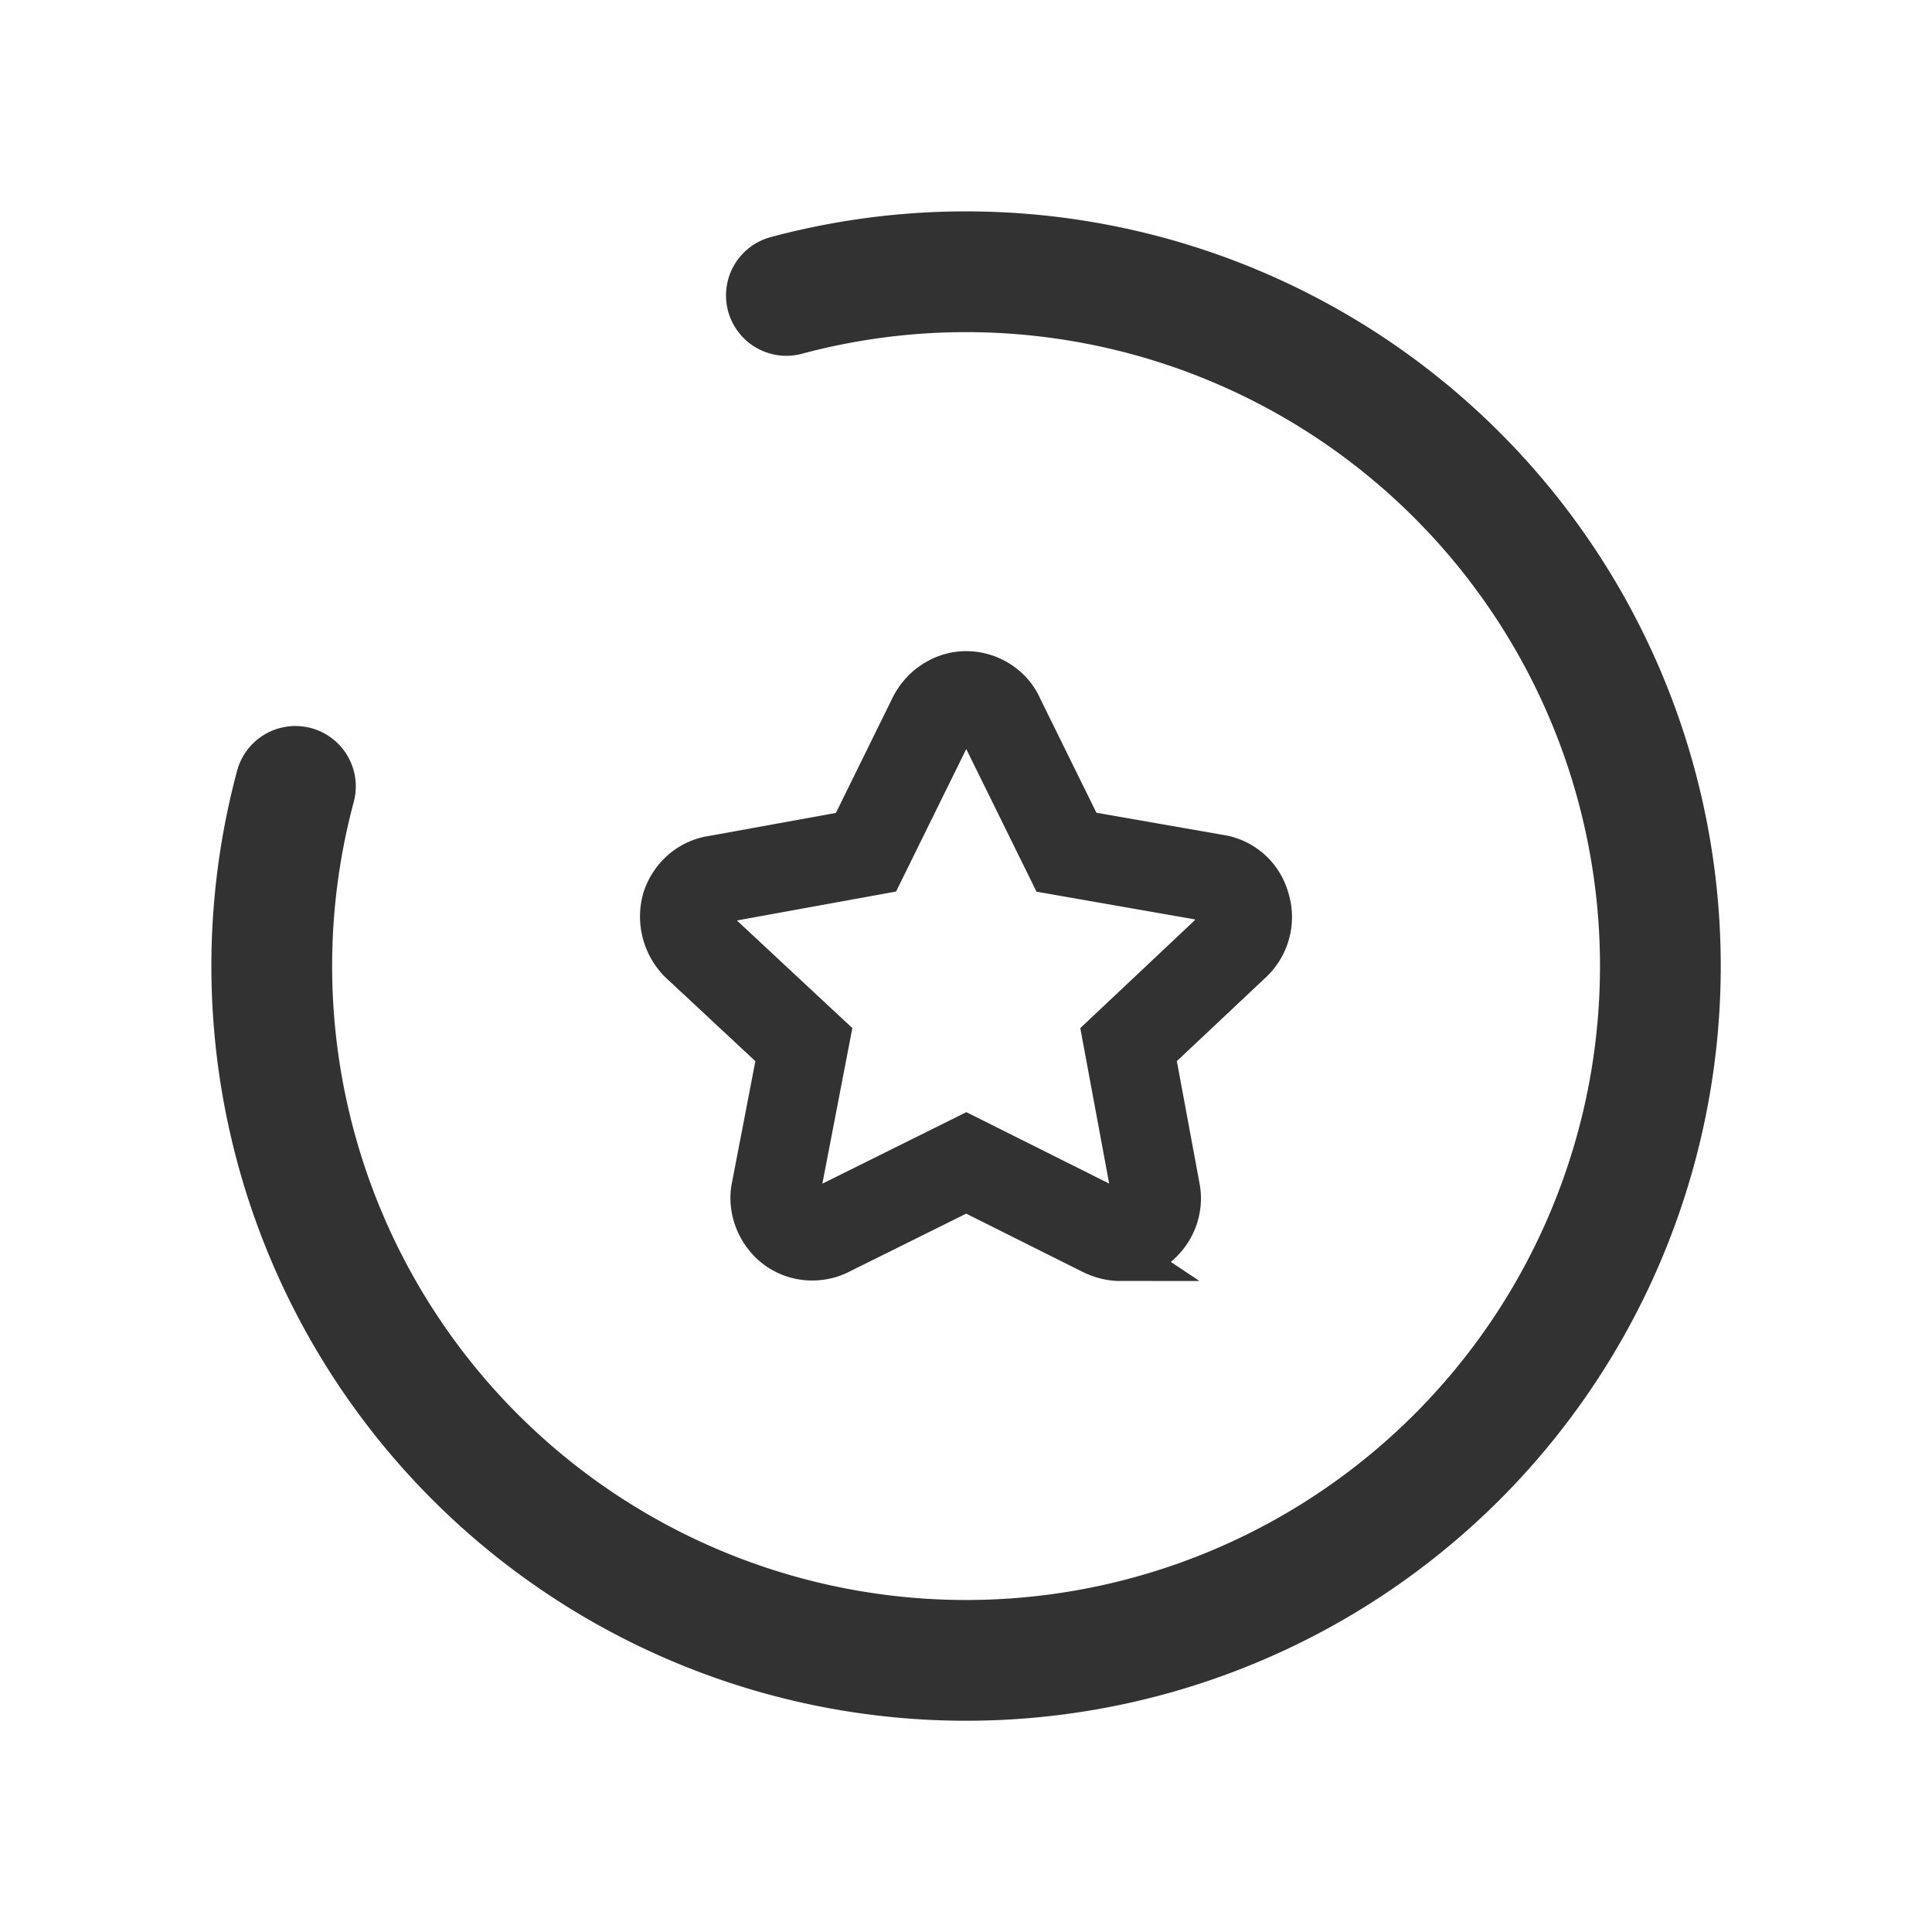 <?xml version="1.0" encoding="UTF-8" standalone="no"?>
<svg
   xmlns:dc="http://purl.org/dc/elements/1.1/"
   xmlns:cc="http://creativecommons.org/ns#"
   xmlns:rdf="http://www.w3.org/1999/02/22-rdf-syntax-ns#"
   xmlns:svg="http://www.w3.org/2000/svg"
   xmlns="http://www.w3.org/2000/svg"
   xmlns:sodipodi="http://sodipodi.sourceforge.net/DTD/sodipodi-0.dtd"
   xmlns:inkscape="http://www.inkscape.org/namespaces/inkscape"
   width="32"
   height="32"
   version="1.1"
   id="svg19"
   sodipodi:docname="bookmarks.svg"
   inkscape:version="0.92.4 5da689c313, 2019-01-14">
  <sodipodi:namedview
     pagecolor="#c8c8c8"
     bordercolor="#666666"
     borderopacity="1"
     objecttolerance="10"
     gridtolerance="10"
     guidetolerance="10"
     inkscape:pageopacity="0"
     inkscape:pageshadow="2"
     inkscape:window-width="1920"
     inkscape:window-height="981"
     id="namedview21"
     showgrid="true"
     inkscape:zoom="5.6568545"
     inkscape:cx="18.022792"
     inkscape:cy="17.156141"
     inkscape:window-x="0"
     inkscape:window-y="28"
     inkscape:window-maximized="1"
     inkscape:current-layer="svg19"
     inkscape:snap-bbox="true"
     inkscape:snap-bbox-edge-midpoints="true"
     inkscape:bbox-nodes="true"
     inkscape:snap-nodes="false">
    <inkscape:grid
       type="xygrid"
       id="grid819" />
  </sodipodi:namedview>
  <defs
     id="defs6">
    <style
       id="current-color-scheme"
       type="text/css">.ColorScheme-Text { color:#dedede; } .ColorScheme-Highlight { color:#5294e2; } .ColorScheme-ButtonBackground { color:#dedede; }</style>
    <filter
       id="a"
       x="-.036"
       y="-.036"
       width="1.072"
       height="1.072"
       color-interpolation-filters="sRGB">
      <feGaussianBlur
         stdDeviation="0.435"
         id="feGaussianBlur3" />
    </filter>
    <style
       id="style835"
       type="text/css" />
    <style
       id="style822"
       type="text/css" />
    <style
       type="text/css"
       id="current-color-scheme-3">.ColorScheme-Text { color:#dedede; } .ColorScheme-Highlight { color:#5294e2; } .ColorScheme-ButtonBackground { color:#dedede; }</style>
    <filter
       color-interpolation-filters="sRGB"
       height="1.072"
       width="1.072"
       y="-.036"
       x="-.036"
       id="a-5">
      <feGaussianBlur
         id="feGaussianBlur3-6"
         stdDeviation="0.435" />
    </filter>
    <style
       type="text/css"
       id="style834" />
    <style
       type="text/css"
       id="style825" />
    <style
       type="text/css"
       id="style823" />
    <style
       id="current-color-scheme-5"
       type="text/css">.ColorScheme-Text { color:#dedede; } .ColorScheme-Highlight { color:#5294e2; } .ColorScheme-ButtonBackground { color:#dedede; }</style>
    <filter
       id="a-6"
       x="-.036"
       y="-.036"
       width="1.072"
       height="1.072"
       color-interpolation-filters="sRGB">
      <feGaussianBlur
         stdDeviation="0.435"
         id="feGaussianBlur3-2" />
    </filter>
    <style
       id="style834-9"
       type="text/css" />
    <style
       id="style825-1"
       type="text/css" />
    <style
       id="style926"
       type="text/css" />
    <style
       id="style940"
       type="text/css" />
  </defs>
  <g
     id="bookmarks">
    <rect
       x="0"
       y="0"
       width="32"
       height="32"
       rx="0"
       ry="0"
       style="opacity:0;stroke-width:2;paint-order:fill markers stroke"
       id="rect8" />
    <g
       transform="translate(-1.999,0.501)"
       id="g845">
      <path
         id="path944"
         p-id="2574"
         d="m 20.544,20.316 c -0.141,0 -0.299,-0.04 -0.446,-0.114 l -2.095,-1.048 -2.108,1.046 c -0.133,0.071 -0.286,0.108 -0.442,0.108 a 0.94,0.94 0 0 1 -0.563,-0.184 c -0.295,-0.221 -0.446,-0.605 -0.376,-0.954 l 0.431,-2.236 -1.652,-1.54 a 1.017,1.017 0 0 1 -0.257,-0.984 l 0.003,-0.011 c 0.12,-0.36 0.418,-0.612 0.779,-0.661 l 2.296,-0.417 1.03,-2.093 c 0.166,-0.331 0.502,-0.544 0.858,-0.544 0.371,0 0.717,0.221 0.861,0.55 l 1.027,2.086 2.296,0.401 a 0.935,0.935 0 0 1 0.765,0.668 0.968,0.968 0 0 1 -0.239,0.987 l -0.006,0.006 -1.648,1.551 0.416,2.24 c 0.067,0.358 -0.075,0.72 -0.372,0.946 a 0.883,0.883 0 0 1 -0.561,0.195 z m -2.54,-1.949 2.2,1.1 c 0.065,0.033 0.139,0.053 0.19,0.053 0.079,0 0.151,-0.024 0.205,-0.069 l 0.01,-0.008 c 0.125,-0.094 0.186,-0.243 0.159,-0.389 l -0.443,-2.385 1.751,-1.649 c 0.107,-0.109 0.144,-0.265 0.097,-0.409 l -0.005,-0.015 a 0.361,0.361 0 0 0 -0.299,-0.261 l -0.01,-0.002 -2.423,-0.424 -1.091,-2.215 c -0.053,-0.124 -0.197,-0.214 -0.342,-0.214 -0.143,0 -0.279,0.089 -0.348,0.227 l -1.084,2.201 -2.436,0.443 c -0.148,0.019 -0.263,0.117 -0.316,0.27 -0.038,0.14 0.007,0.309 0.11,0.414 l 1.753,1.634 -0.46,2.387 c -0.028,0.138 0.038,0.297 0.159,0.388 0.061,0.046 0.139,0.071 0.221,0.071 0.064,0 0.124,-0.015 0.177,-0.043 l 0.008,-0.004 z"
         inkscape:connector-curvature="0"
         style="fill:#323232;fill-opacity:1;stroke:#323232;stroke-width:0.8;stroke-miterlimit:4;stroke-dasharray:none;stroke-opacity:1" />
      <path
         style="opacity:1;fill:none;fill-opacity:1;stroke:#323232;stroke-width:2;stroke-linecap:round;stroke-miterlimit:4;stroke-dasharray:none;stroke-opacity:1"
         id="path835"
         sodipodi:type="arc"
         sodipodi:cx="18"
         sodipodi:cy="15.5"
         sodipodi:rx="11.500022"
         sodipodi:ry="11.500022"
         sodipodi:start="4.4505896"
         sodipodi:end="3.403392"
         sodipodi:open="true"
         d="M 15.024,4.392 A 11.5,11.5 0 0 1 27.959,9.75 11.5,11.5 0 0 1 26.132,23.632 11.5,11.5 0 0 1 12.25,25.459 11.5,11.5 0 0 1 6.892,12.524" />
    </g>
  </g>
</svg>
